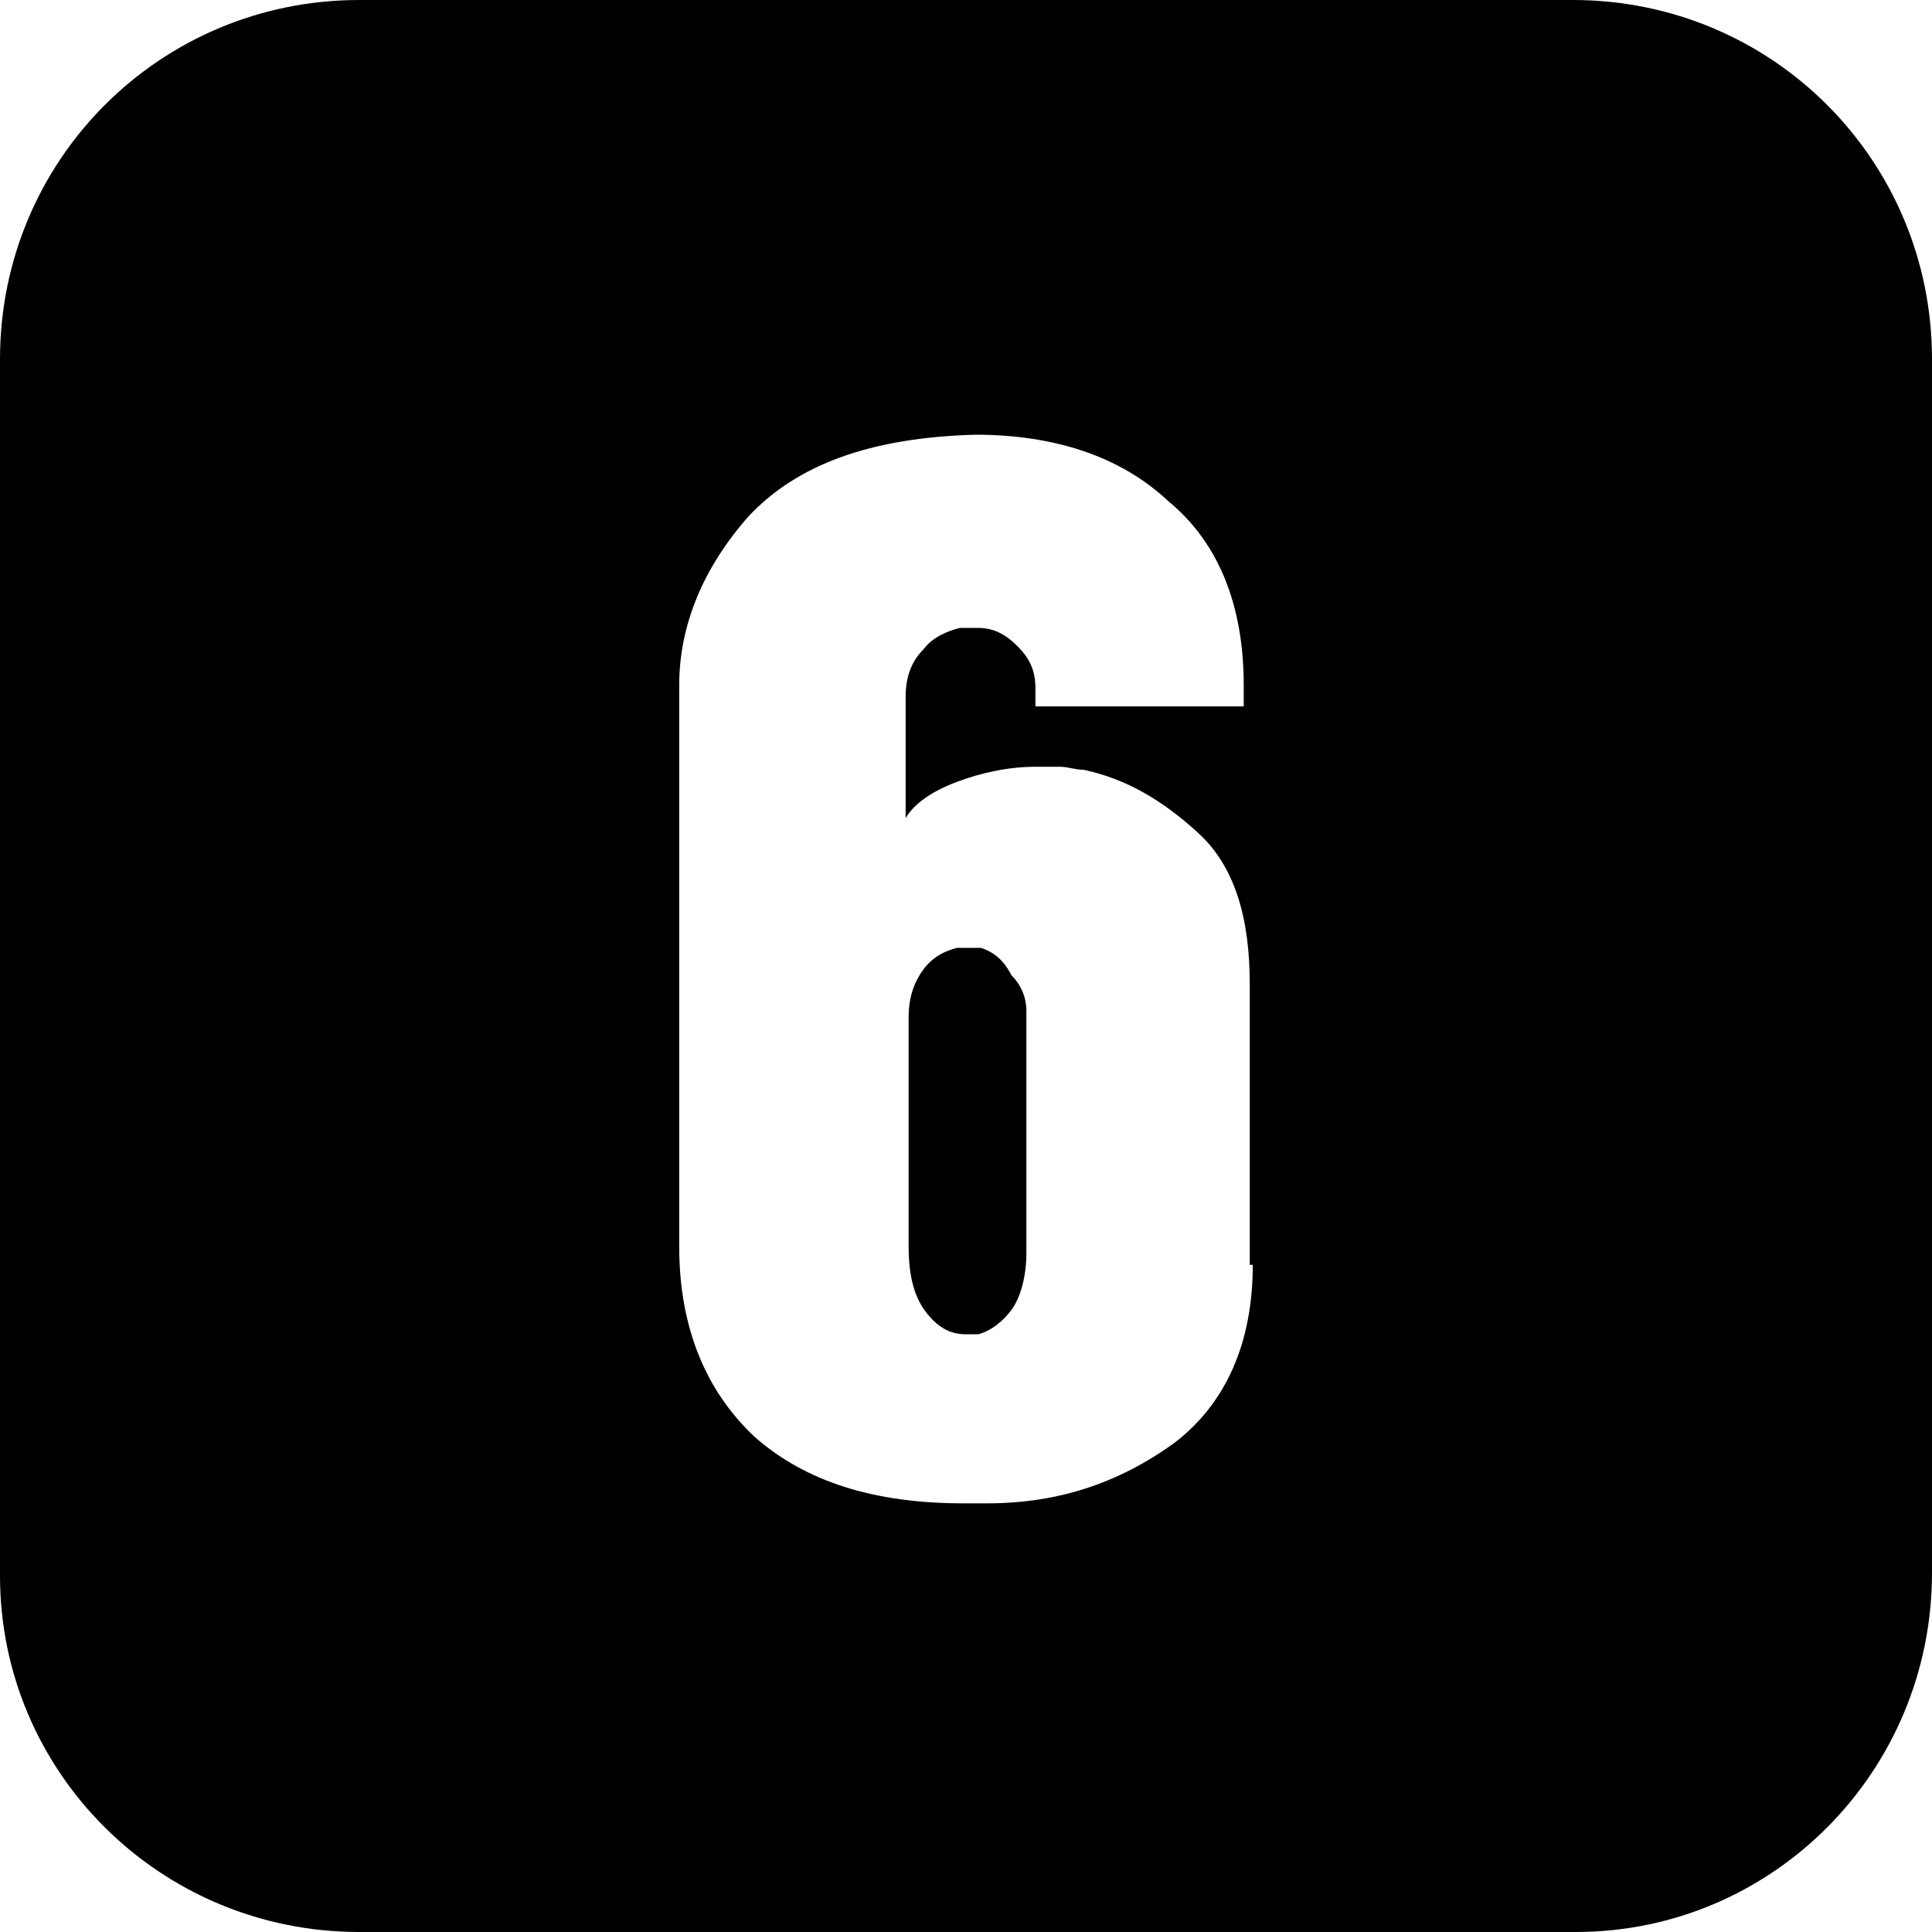 <?xml version="1.0" encoding="utf-8"?>
<!-- Generator: Adobe Illustrator 19.0.0, SVG Export Plug-In . SVG Version: 6.00 Build 0)  -->
<svg version="1.1" id="图层_1" xmlns="http://www.w3.org/2000/svg" xmlns:xlink="http://www.w3.org/1999/xlink" x="0px" y="0px"
	 viewBox="0 0 64 64" style="enable-background:new 0 0 64 64;" xml:space="preserve">
<g id="XMLID_2_">
	<path id="XMLID_8_" d="M32.5,31.4c-0.1,0-0.1,0-0.2,0c-0.1,0-0.1,0-0.2,0c-0.1,0-0.1,0-0.2,0s-0.1,0-0.2,0
		c-0.4,0.1-0.8,0.3-1.1,0.7c-0.3,0.4-0.5,0.9-0.5,1.6v7.6c0,1,0.2,1.7,0.6,2.2c0.4,0.5,0.8,0.7,1.3,0.7c0.1,0,0.1,0,0.2,0
		s0.1,0,0.2,0c0.4-0.1,0.8-0.4,1.1-0.8s0.5-1.1,0.5-1.9v-8c0-0.5-0.2-0.9-0.5-1.2C33.2,31.7,32.8,31.5,32.5,31.4z"/>
	<path id="XMLID_11_" d="M52.1,0H11.9C5.3,0,0,5.3,0,11.9v40.3C0,58.7,5.3,64,11.9,64h40.3C58.7,64,64,58.7,64,52.1V11.9
		C64,5.3,58.7,0,52.1,0z M41.5,41.9c0,2.6-0.9,4.6-2.6,5.9c-1.8,1.3-3.8,2-6.2,2h-0.8c-2.9,0-5.2-0.7-6.9-2.2
		c-1.6-1.5-2.5-3.6-2.5-6.3v-18c0,0,0-0.1,0-0.1c0,0,0-0.1,0-0.2c0-0.1,0-0.1,0-0.2c0-0.1,0-0.1,0-0.1c0-2,0.8-3.9,2.3-5.6
		c1.6-1.7,4-2.6,7.5-2.7c2.6,0,4.8,0.7,6.4,2.2c1.7,1.4,2.5,3.5,2.5,6.1v0.7h-6.9v-0.6c0-0.6-0.2-1-0.6-1.4
		c-0.4-0.4-0.8-0.6-1.3-0.6c0,0-0.1,0-0.1,0c0,0,0,0-0.1,0c-0.1,0-0.1,0-0.2,0c0,0-0.1,0-0.2,0c-0.4,0.1-0.9,0.3-1.2,0.7
		c-0.4,0.4-0.6,0.9-0.6,1.6v4c0.3-0.5,0.9-0.9,1.7-1.2c0.8-0.3,1.7-0.5,2.6-0.5c0.3,0,0.5,0,0.8,0c0.3,0,0.5,0.1,0.8,0.1
		c1.4,0.3,2.6,1,3.8,2.1c1.2,1.1,1.7,2.8,1.7,5V41.9z"/>
</g>
</svg>

